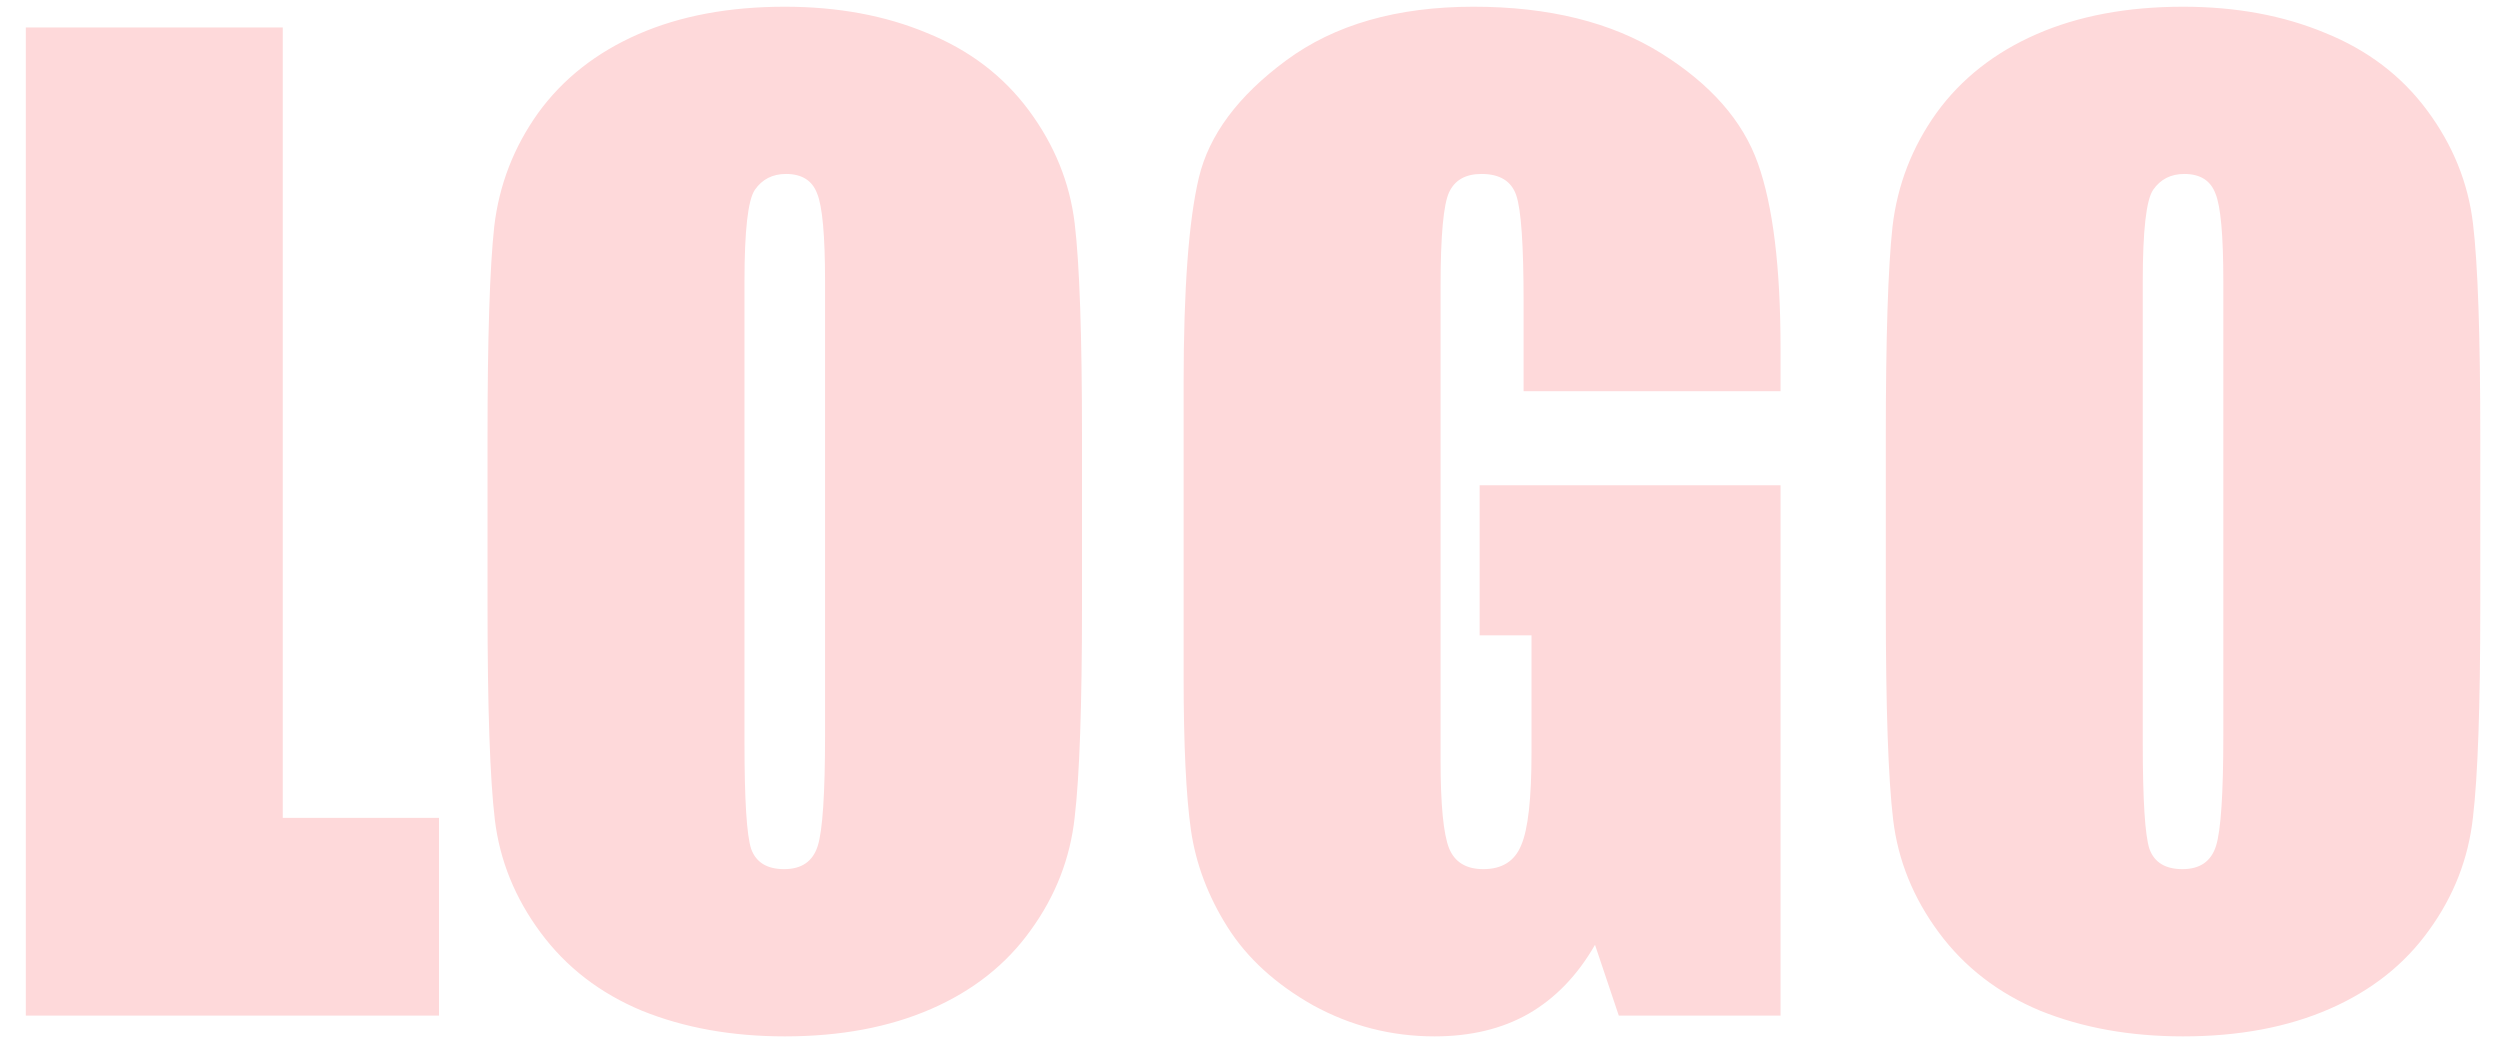 <svg width="96" height="40" viewBox="0 0 96 40" fill="none" xmlns="http://www.w3.org/2000/svg">
<path d="M10.858 1.055V31.406H16.858V39H0.991V1.055H10.858ZM41.549 23.273C41.549 27.086 41.455 29.789 41.268 31.383C41.096 32.961 40.533 34.406 39.58 35.719C38.643 37.031 37.369 38.039 35.76 38.742C34.151 39.445 32.276 39.797 30.135 39.797C28.104 39.797 26.276 39.469 24.651 38.812C23.041 38.141 21.744 37.141 20.76 35.812C19.776 34.484 19.19 33.039 19.002 31.477C18.815 29.914 18.721 27.18 18.721 23.273V16.781C18.721 12.969 18.807 10.273 18.979 8.695C19.166 7.102 19.729 5.648 20.666 4.336C21.619 3.023 22.901 2.016 24.51 1.312C26.119 0.609 27.994 0.258 30.135 0.258C32.166 0.258 33.987 0.594 35.596 1.266C37.221 1.922 38.526 2.914 39.51 4.242C40.494 5.57 41.08 7.016 41.268 8.578C41.455 10.141 41.549 12.875 41.549 16.781V23.273ZM31.682 10.805C31.682 9.039 31.58 7.914 31.377 7.43C31.19 6.93 30.791 6.68 30.182 6.68C29.666 6.68 29.268 6.883 28.987 7.289C28.721 7.68 28.588 8.852 28.588 10.805V28.523C28.588 30.727 28.674 32.086 28.846 32.602C29.033 33.117 29.455 33.375 30.112 33.375C30.783 33.375 31.213 33.078 31.401 32.484C31.588 31.891 31.682 30.477 31.682 28.242V10.805ZM68.373 15.023H58.506V11.578C58.506 9.406 58.412 8.047 58.224 7.5C58.037 6.953 57.592 6.68 56.888 6.68C56.279 6.68 55.865 6.914 55.646 7.383C55.428 7.852 55.318 9.055 55.318 10.992V29.203C55.318 30.906 55.428 32.031 55.646 32.578C55.865 33.109 56.303 33.375 56.959 33.375C57.678 33.375 58.162 33.07 58.412 32.461C58.678 31.852 58.81 30.664 58.81 28.898V24.398H56.818V18.633H68.373V39H62.162L61.248 36.281C60.576 37.453 59.724 38.336 58.693 38.93C57.678 39.508 56.474 39.797 55.084 39.797C53.428 39.797 51.873 39.398 50.42 38.602C48.982 37.789 47.888 36.789 47.138 35.602C46.388 34.414 45.92 33.172 45.732 31.875C45.545 30.562 45.451 28.602 45.451 25.992V14.719C45.451 11.094 45.646 8.461 46.037 6.82C46.428 5.18 47.545 3.68 49.388 2.32C51.248 0.945 53.646 0.258 56.584 0.258C59.474 0.258 61.873 0.852 63.779 2.039C65.685 3.227 66.927 4.641 67.506 6.281C68.084 7.906 68.373 10.273 68.373 13.383V15.023ZM95.243 23.273C95.243 27.086 95.15 29.789 94.962 31.383C94.79 32.961 94.228 34.406 93.275 35.719C92.337 37.031 91.064 38.039 89.454 38.742C87.845 39.445 85.97 39.797 83.829 39.797C81.798 39.797 79.97 39.469 78.345 38.812C76.736 38.141 75.439 37.141 74.454 35.812C73.47 34.484 72.884 33.039 72.697 31.477C72.509 29.914 72.415 27.18 72.415 23.273V16.781C72.415 12.969 72.501 10.273 72.673 8.695C72.861 7.102 73.423 5.648 74.361 4.336C75.314 3.023 76.595 2.016 78.204 1.312C79.814 0.609 81.689 0.258 83.829 0.258C85.861 0.258 87.681 0.594 89.29 1.266C90.915 1.922 92.22 2.914 93.204 4.242C94.189 5.57 94.775 7.016 94.962 8.578C95.15 10.141 95.243 12.875 95.243 16.781V23.273ZM85.376 10.805C85.376 9.039 85.275 7.914 85.072 7.43C84.884 6.93 84.486 6.68 83.876 6.68C83.361 6.68 82.962 6.883 82.681 7.289C82.415 7.68 82.282 8.852 82.282 10.805V28.523C82.282 30.727 82.368 32.086 82.54 32.602C82.728 33.117 83.15 33.375 83.806 33.375C84.478 33.375 84.907 33.078 85.095 32.484C85.282 31.891 85.376 30.477 85.376 28.242V10.805Z" fill="#FED9DA"/>
</svg>
